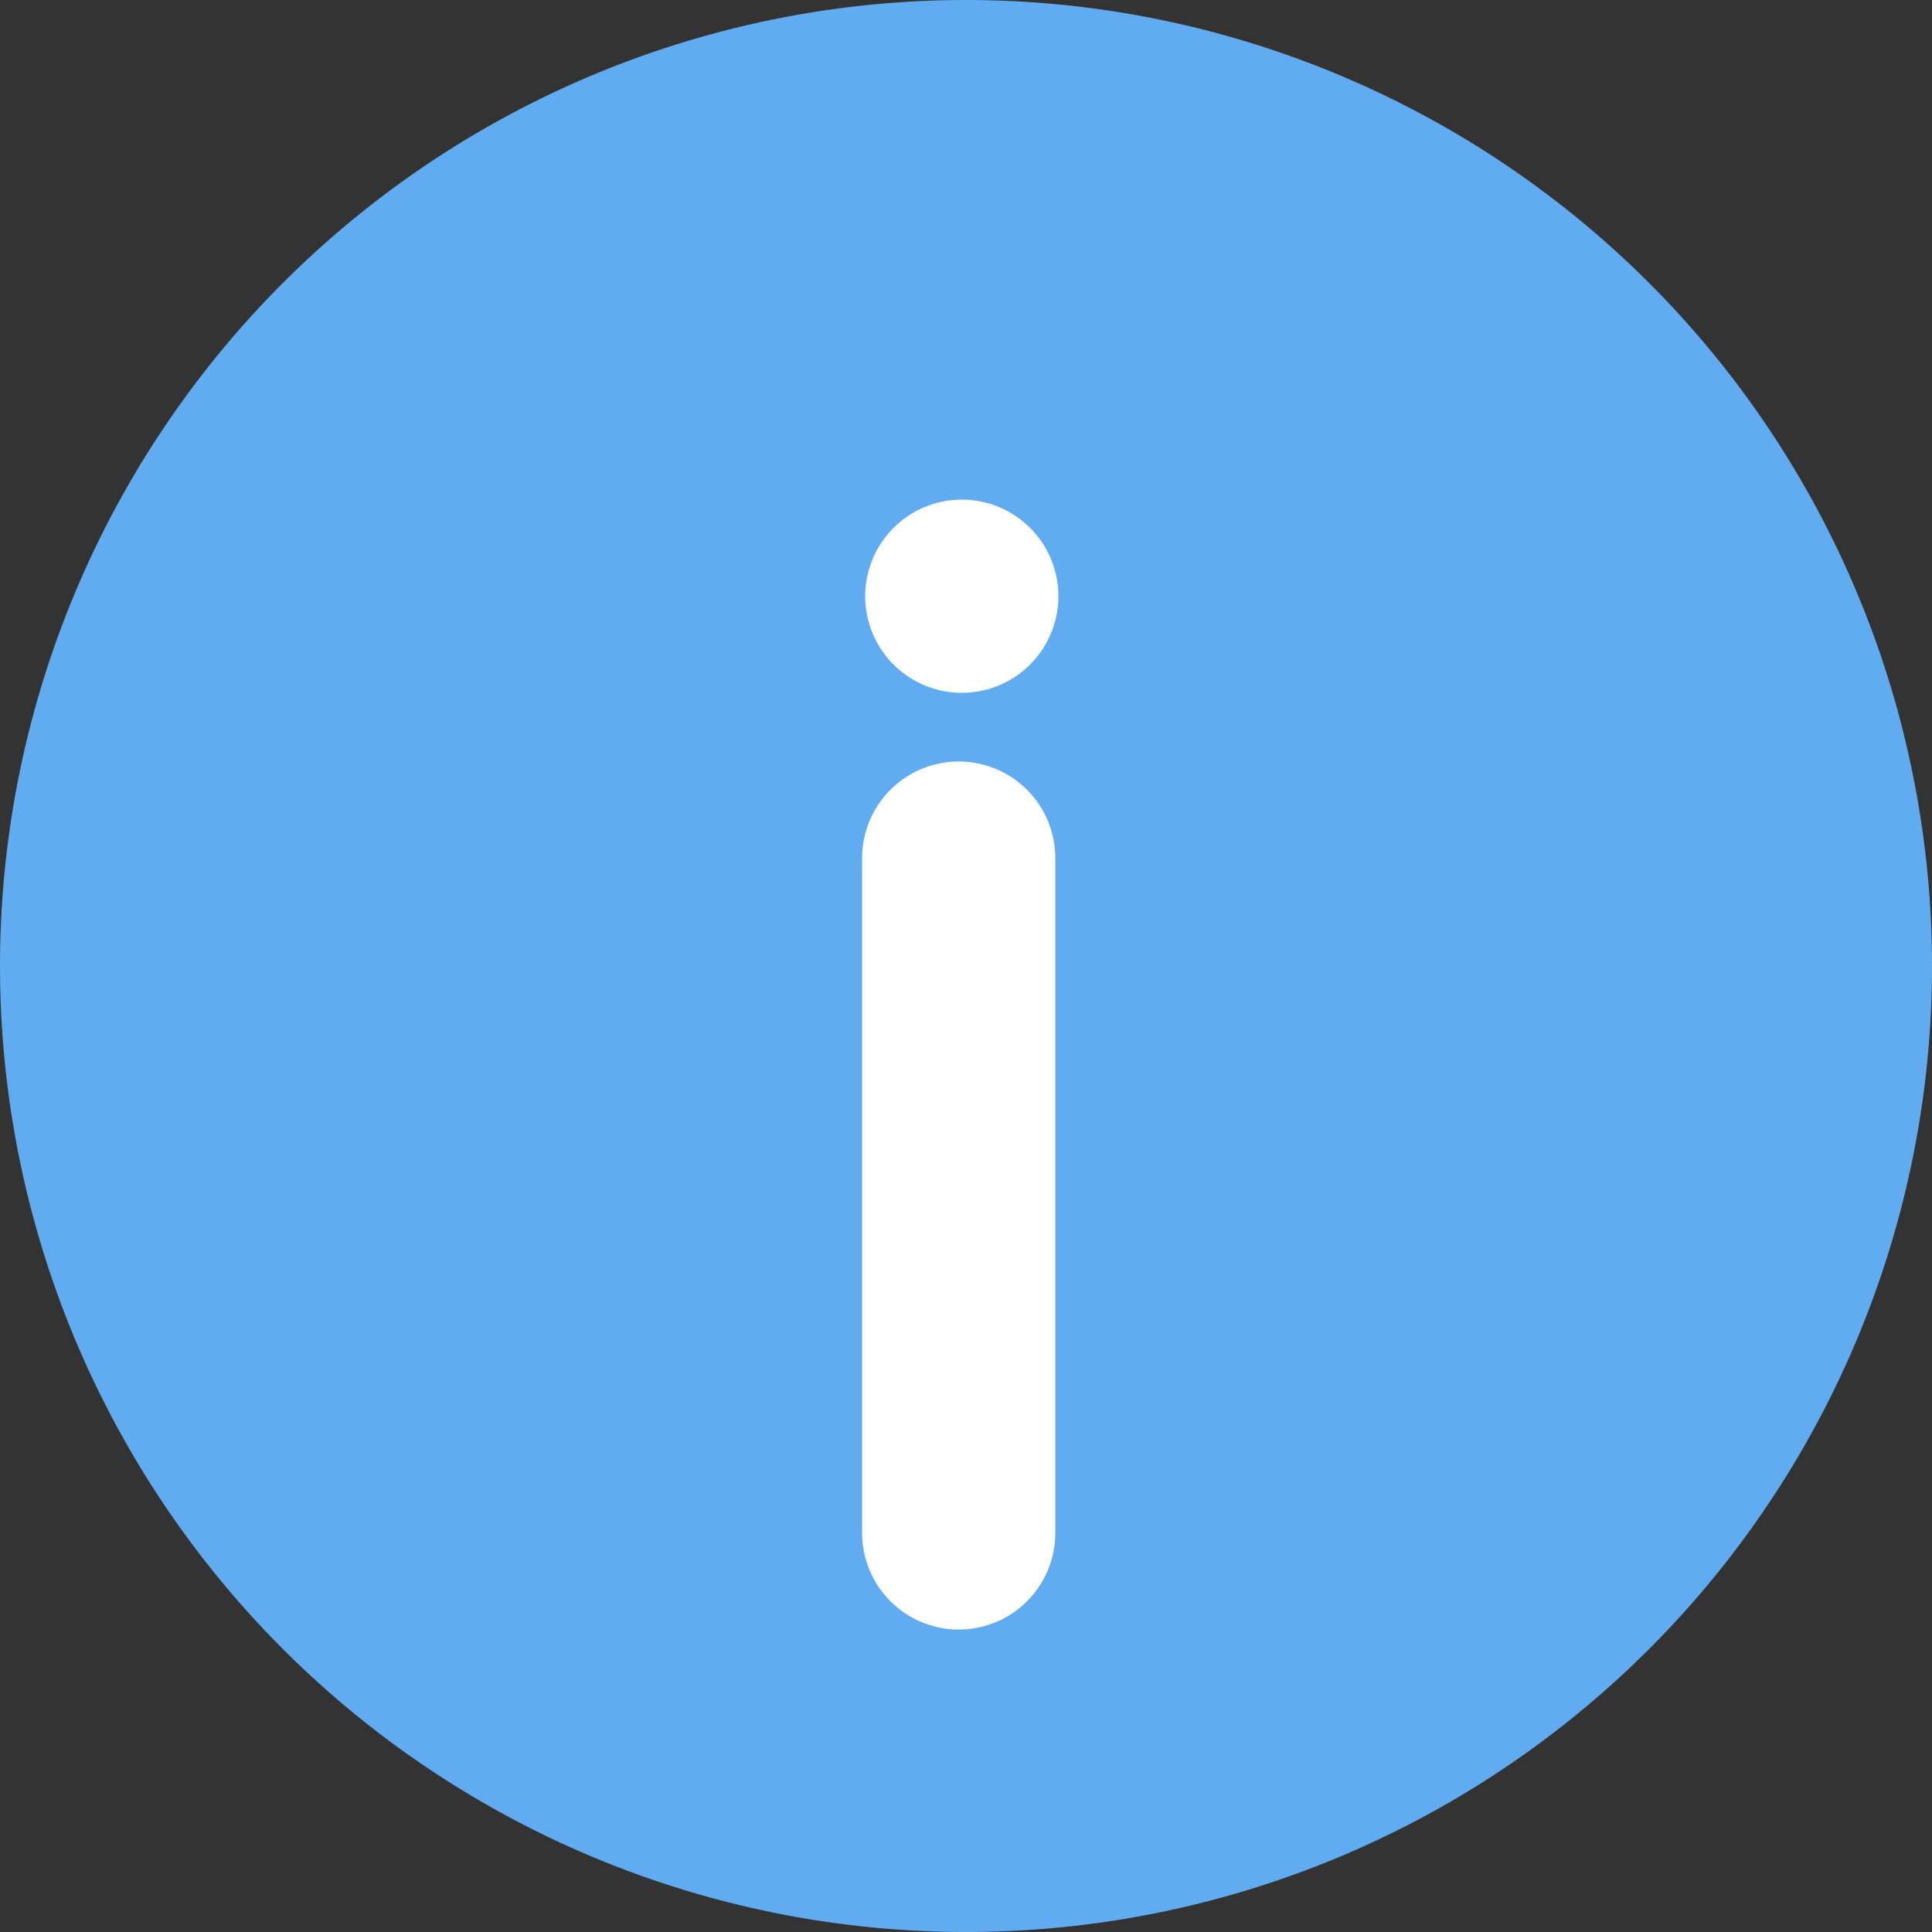 <svg xmlns="http://www.w3.org/2000/svg" width="40" height="40" viewBox="0 0 40 40">
  <rect x="0" y="0" width="40" height="40" fill="#333333" stroke="none"/>
  <g id="Group_14" data-name="Group 14" transform="translate(-501 -649)">
    <g id="Group_13" data-name="Group 13">
      <path id="Path_2" data-name="Path 2" d="M20,0A20,20,0,1,1,0,20,20,20,0,0,1,20,0Z" transform="translate(501 649)" fill="#61acf1"/>
    </g>
    <g id="Group_5" data-name="Group 5" transform="translate(-399 459)">
      <path id="Path_4" data-name="Path 4" d="M921.982,223.372V209.4" transform="translate(-2.133 -1.634)" fill="none" stroke="#fff" stroke-linecap="round" stroke-linejoin="round" stroke-width="4"/>
      <path id="Path_5" data-name="Path 5" d="M922.046,203.978h0" transform="translate(-2.133 -1.634)" fill="none" stroke="#fff" stroke-linecap="round" stroke-linejoin="round" stroke-width="4"/>
    </g>
  </g>
</svg>
